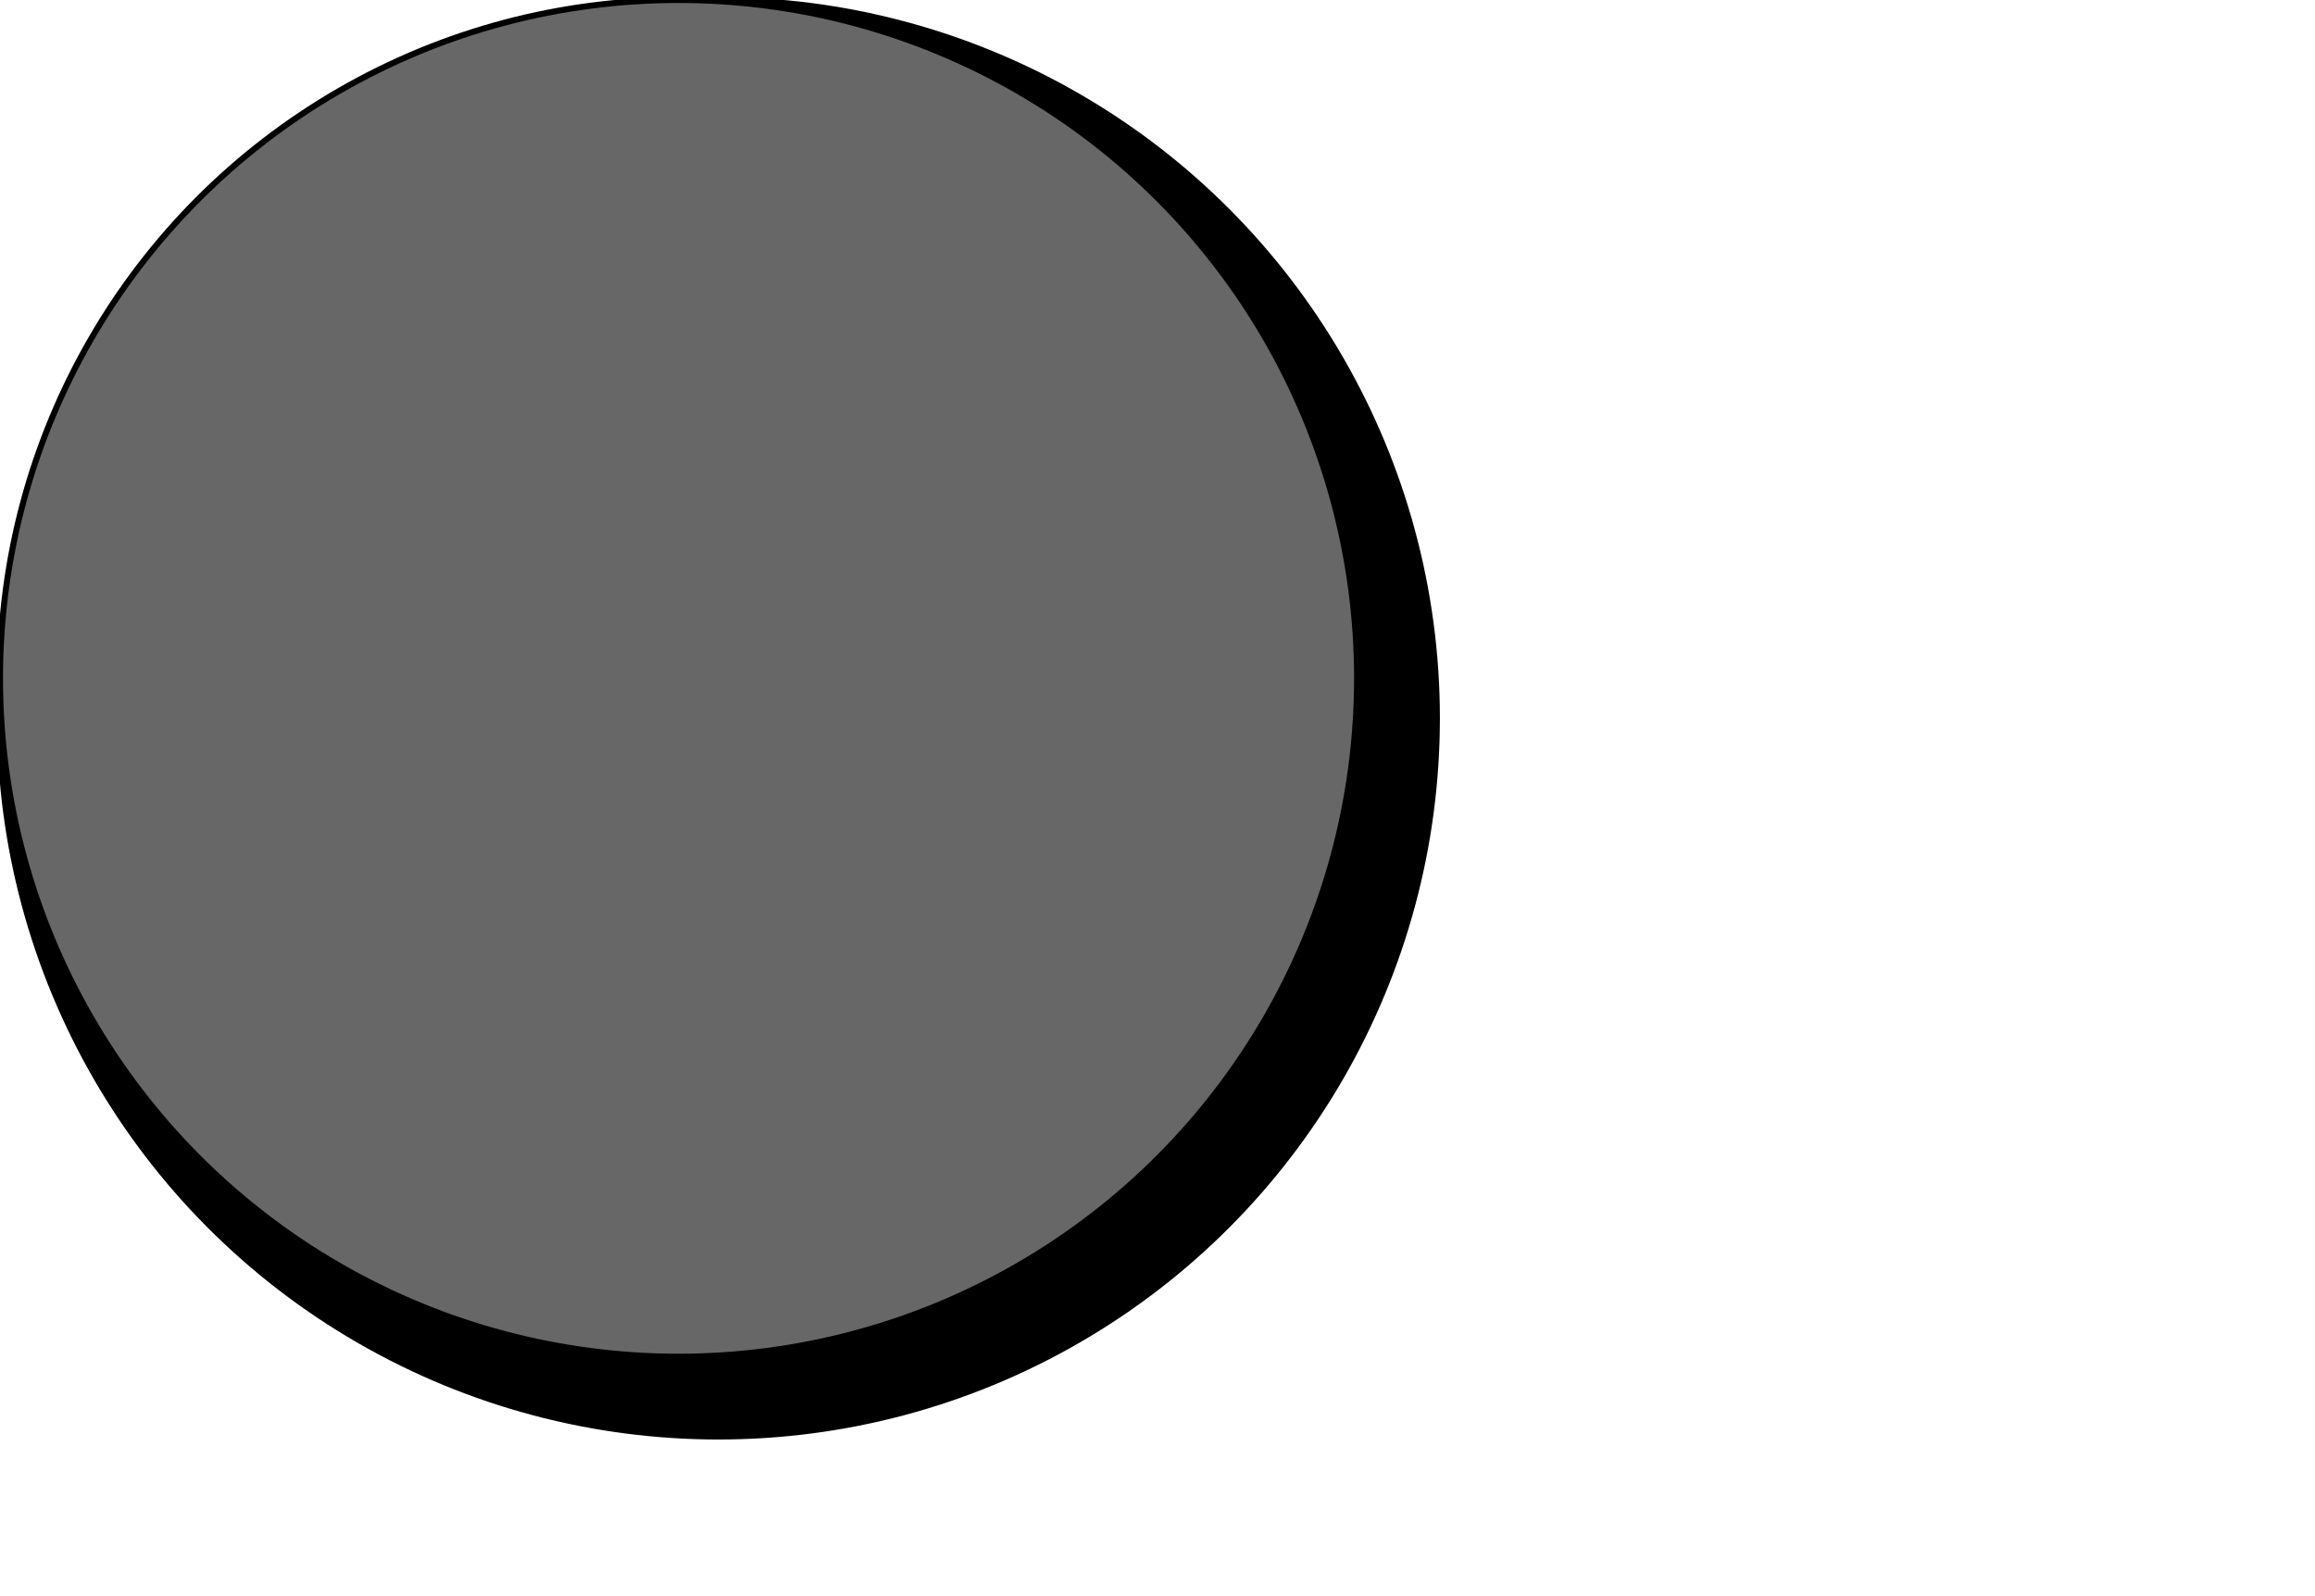 <svg width="580" height="400" xmlns="http://www.w3.org/2000/svg">
 <!-- Created with Method Draw - http://github.com/duopixel/Method-Draw/ -->
 <g>
  <title>background</title>
  <rect fill="none" id="canvas_background" height="400" width="600" y="-1" x="-1"/>
  <g display="none" overflow="visible" y="0" x="0" height="100%" width="100%" id="canvasGrid">
   <rect fill="url(#gridpattern)" stroke-width="0" y="0" x="0" height="100%" width="100%"/>
  </g>
 </g>
 <g>
  <title>Layer 1</title>
  <ellipse stroke="#000" ry="180" rx="180" id="svg_1" cy="180" cx="180" stroke-width="1.5" fill="#000000"/>
 </g>
 <g>
  <title>Layer 2</title>
  <ellipse stroke="#000" ry="170" rx="170" id="svg_2" cy="170" cx="170" stroke-width="1.5" fill="#676767"/>
 </g>
</svg>
